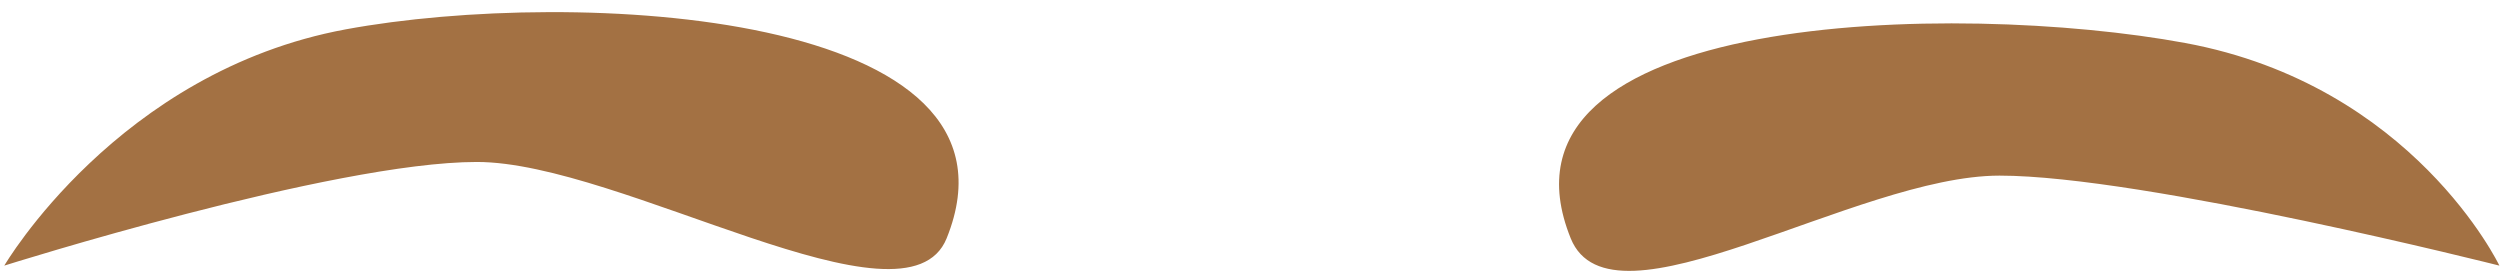 <?xml version="1.0" encoding="UTF-8" standalone="no"?>
<!DOCTYPE svg PUBLIC "-//W3C//DTD SVG 1.1//EN" "http://www.w3.org/Graphics/SVG/1.1/DTD/svg11.dtd">
<svg width="100%" height="100%" viewBox="0 0 193 21" version="1.1" xmlns="http://www.w3.org/2000/svg" xmlns:xlink="http://www.w3.org/1999/xlink" xml:space="preserve" xmlns:serif="http://www.serif.com/" style="fill-rule:evenodd;clip-rule:evenodd;stroke-linejoin:round;stroke-miterlimit:2;">
    <g transform="matrix(1,0,0,1,-152,-159)">
        <g id="brows9" transform="matrix(1,0,0,1,0,10.536)">
            <path d="M152.331,168.97C152.331,168.97 177.697,160.968 188.816,160.968C199.935,160.968 221.954,174.594 225.08,166.863C232.201,149.25 196.304,147.476 178.699,150.728C161.094,153.98 152.331,168.97 152.331,168.97ZM344.953,168.97C344.953,168.97 317.481,162.022 306.362,162.022C295.243,162.022 276.385,174.594 273.259,166.863C266.138,149.25 303.088,148.529 320.693,151.782C338.298,155.034 344.953,168.97 344.953,168.97Z" style="fill:#a37143;"/>
        </g>
    </g>
</svg>
